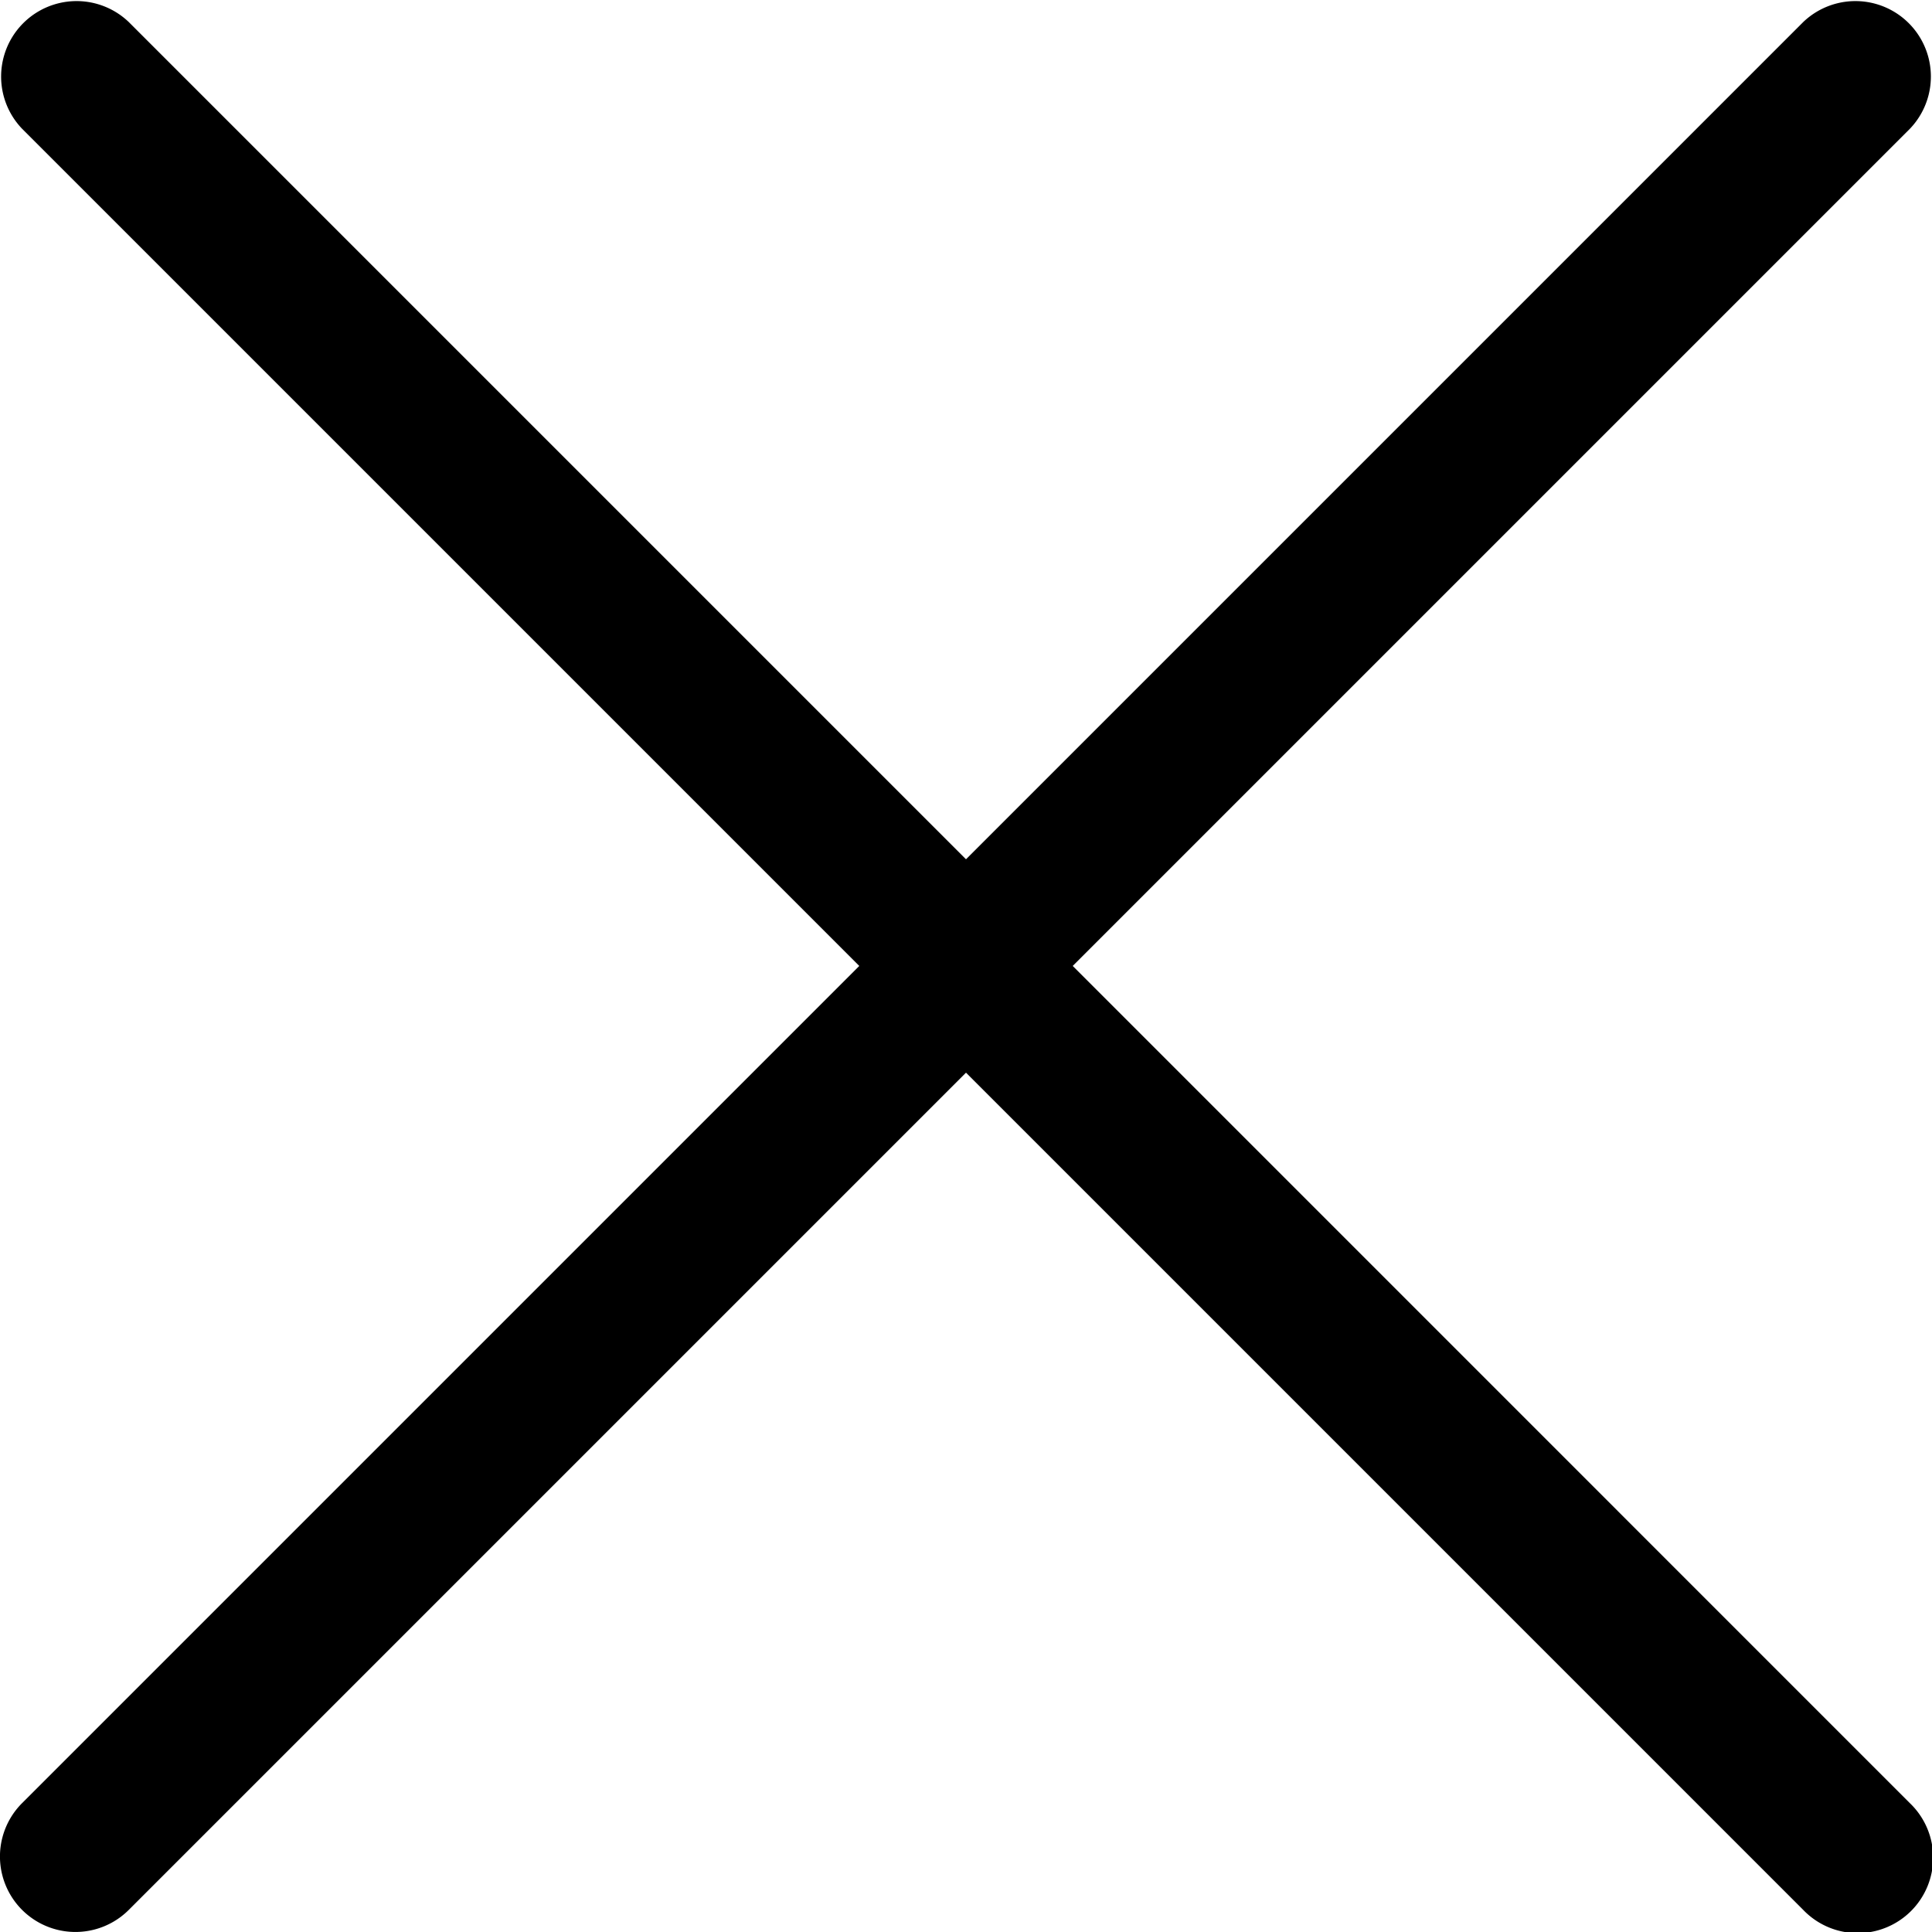 <svg xmlns="http://www.w3.org/2000/svg" width="33" height="33" viewBox="0 0 33 33">
  <g id="icn_close" transform="translate(0 -0.001)">
    <g id="Group_1" data-name="Group 1" transform="translate(0 0.001)">
      <path id="Path_4" data-name="Path 4" d="M18.323,16.5l14.3-14.3A1.289,1.289,0,0,0,30.8.378l-14.3,14.3L2.2.378A1.289,1.289,0,0,0,.377,2.2l14.3,14.3L.377,30.8A1.289,1.289,0,0,0,2.2,32.623l14.3-14.3,14.3,14.3A1.289,1.289,0,1,0,32.622,30.8Z" transform="translate(0 -0.001)"/>
    </g>
  </g>
</svg>
